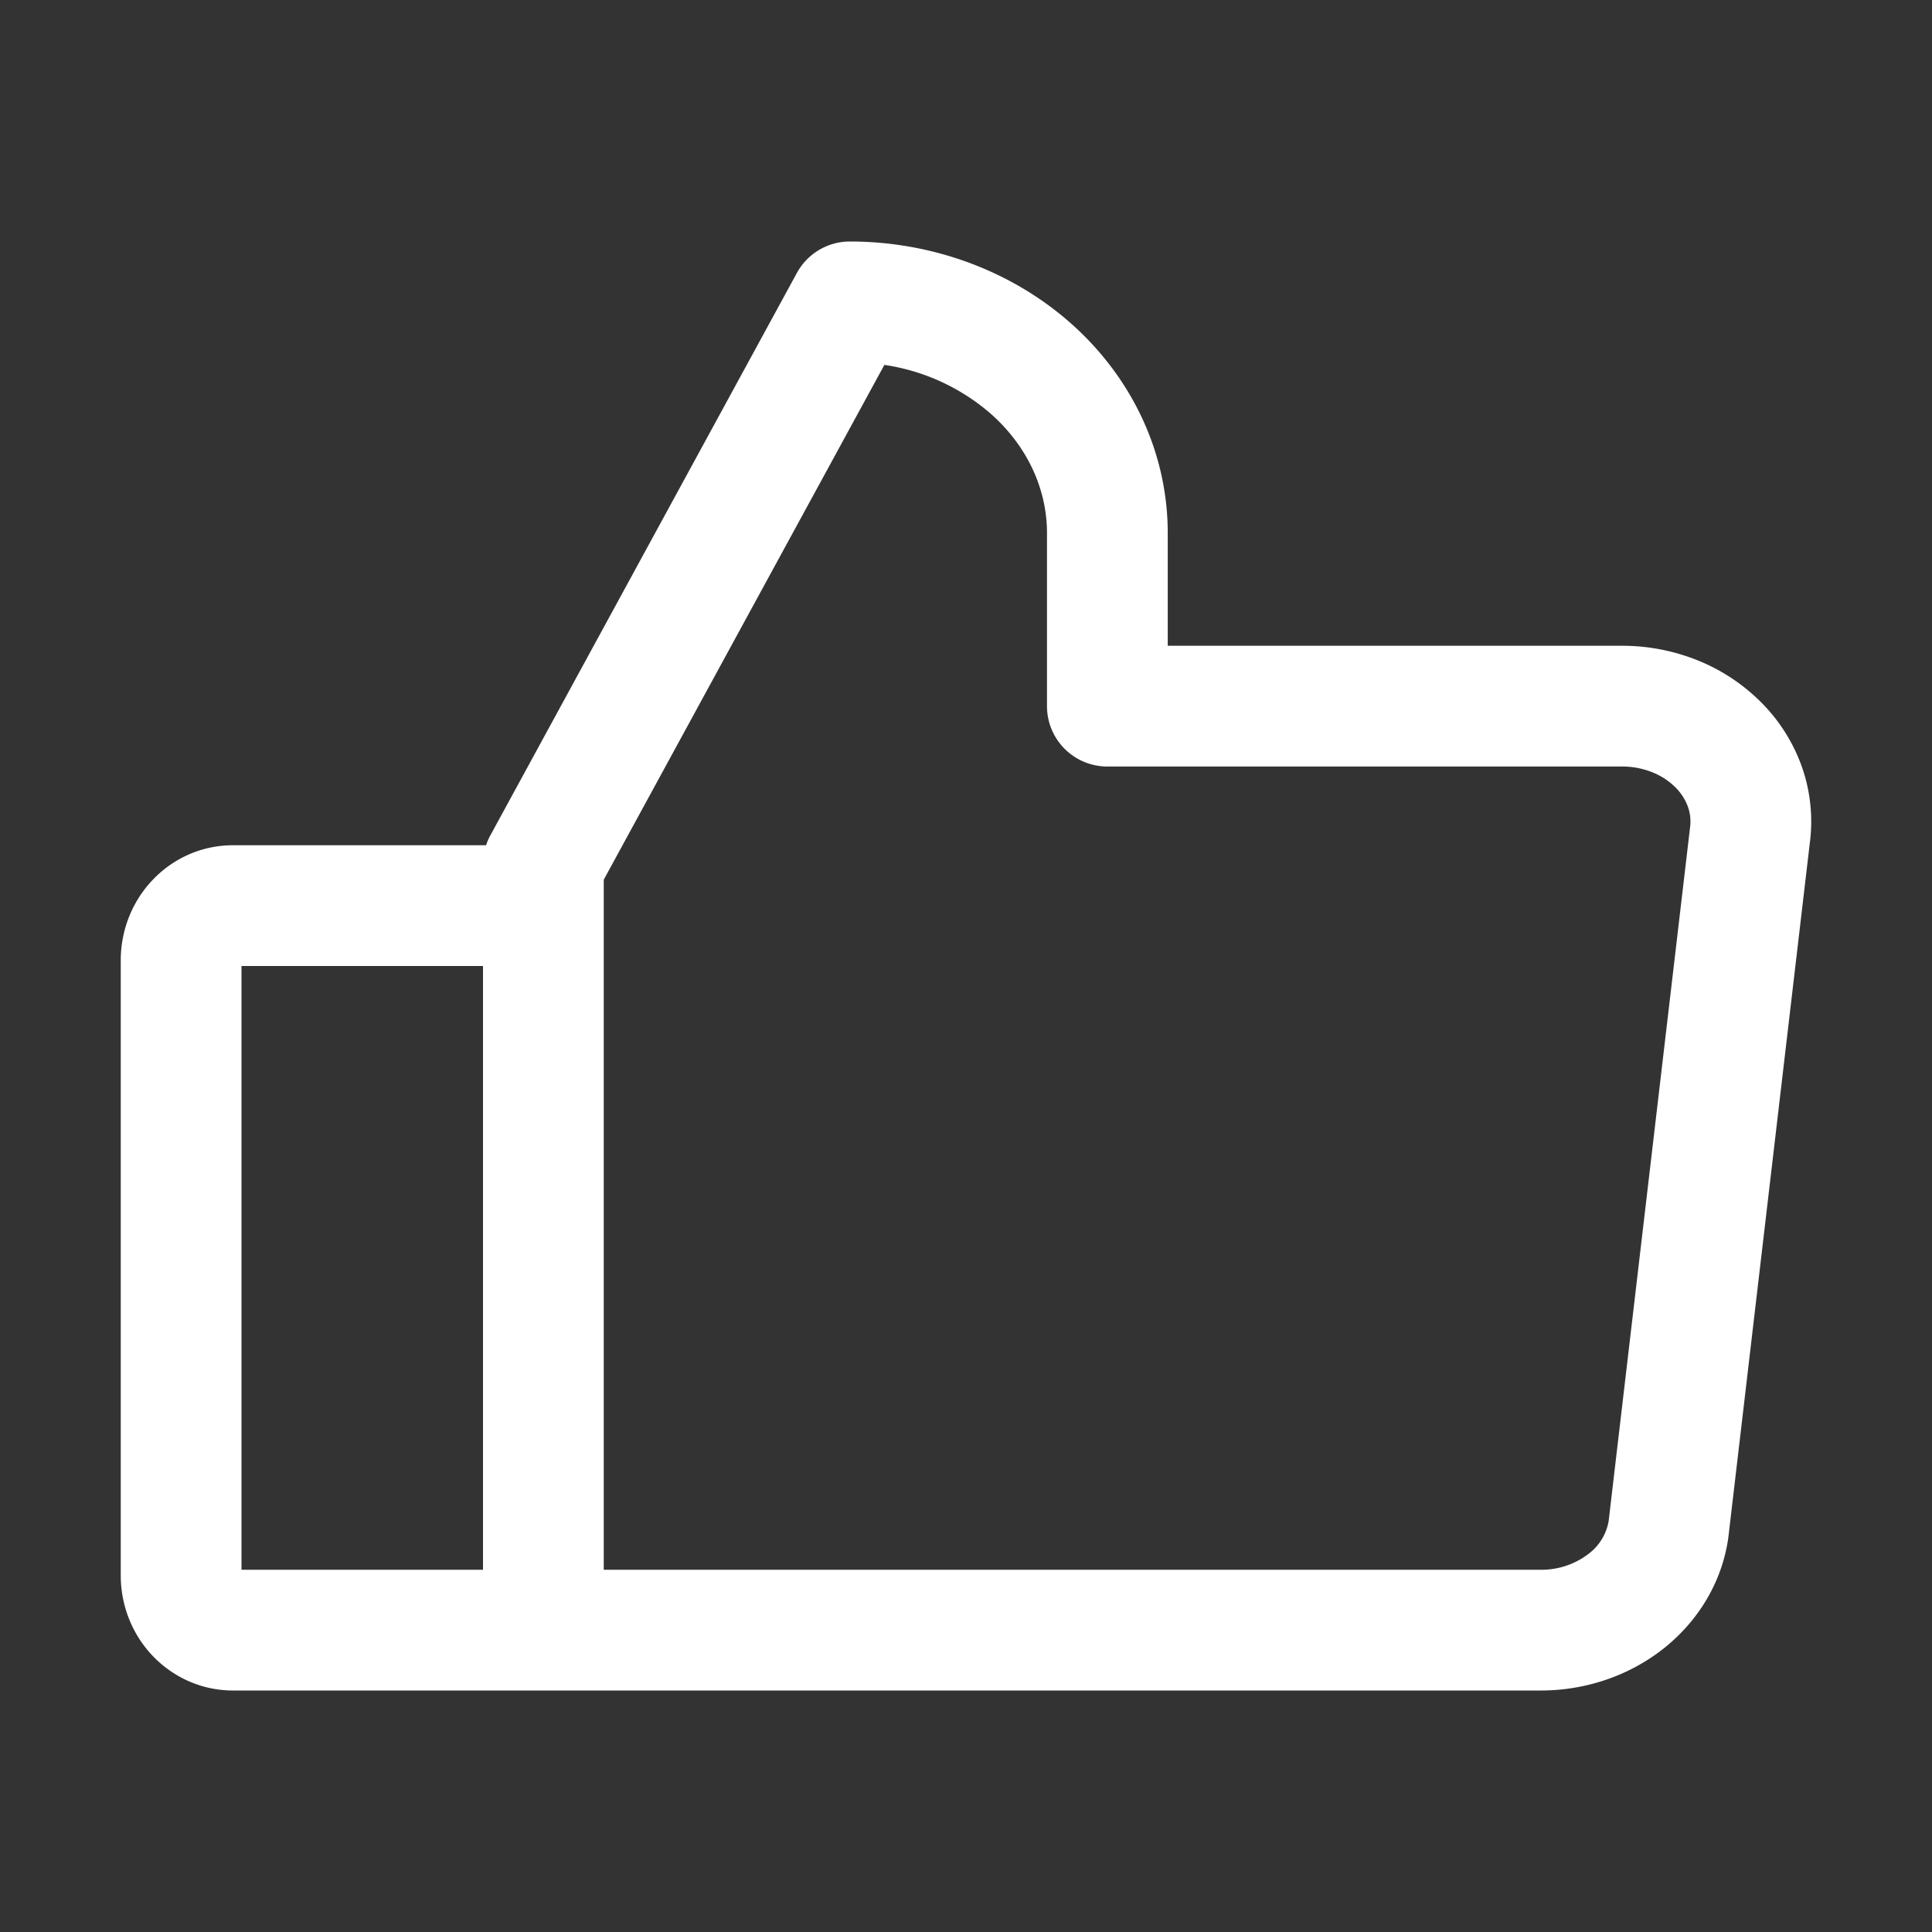 <svg width="24" height="24" viewBox="0 0 24 24" fill="none" xmlns="http://www.w3.org/2000/svg">
    <rect x="0" y="0" width="24" height="24" fill="#333333" stroke="none"/>
    <g clip-path="url(#pxypz5ypua)">
        <path fill-rule="evenodd" clip-rule="evenodd" d="M10.558 3a.75.75 0 0 0-.659.391l-3.808 6.987a.756.756 0 0 0-.053.122H2.893c-.383 0-.741.16-.999.433-.256.27-.394.629-.394.995v7.644c0 .366.138.725.394.995.258.272.616.433.999.433h16.249c.55 0 1.091-.18 1.522-.52.433-.343.73-.83.806-1.381l1.011-8.618c.043-.317.011-.638-.092-.94a2.152 2.152 0 0 0-.504-.809 2.35 2.35 0 0 0-.794-.528 2.506 2.506 0 0 0-.94-.182h-5.645V6.62c0-.988-.438-1.917-1.186-2.588C12.575 3.364 11.58 3 10.558 3zM7.5 19.5h11.641a.959.959 0 0 0 .592-.197.649.649 0 0 0 .25-.406l1.011-8.615a.545.545 0 0 0-.024-.254.653.653 0 0 0-.155-.245.85.85 0 0 0-.288-.189 1.006 1.006 0 0 0-.376-.072h-6.395a.75.75 0 0 1-.75-.75V6.62c0-.535-.236-1.066-.688-1.471a2.587 2.587 0 0 0-1.332-.616L7.5 10.928V19.5zm-4.5 0V12h3v7.5H3z" fill="#fff"/>
    </g>
    <defs>
        <clipPath id="pxypz5ypua">
            <path fill="#fff" d="M0 0h24v24H0z"/>
        </clipPath>
    </defs>
</svg>
